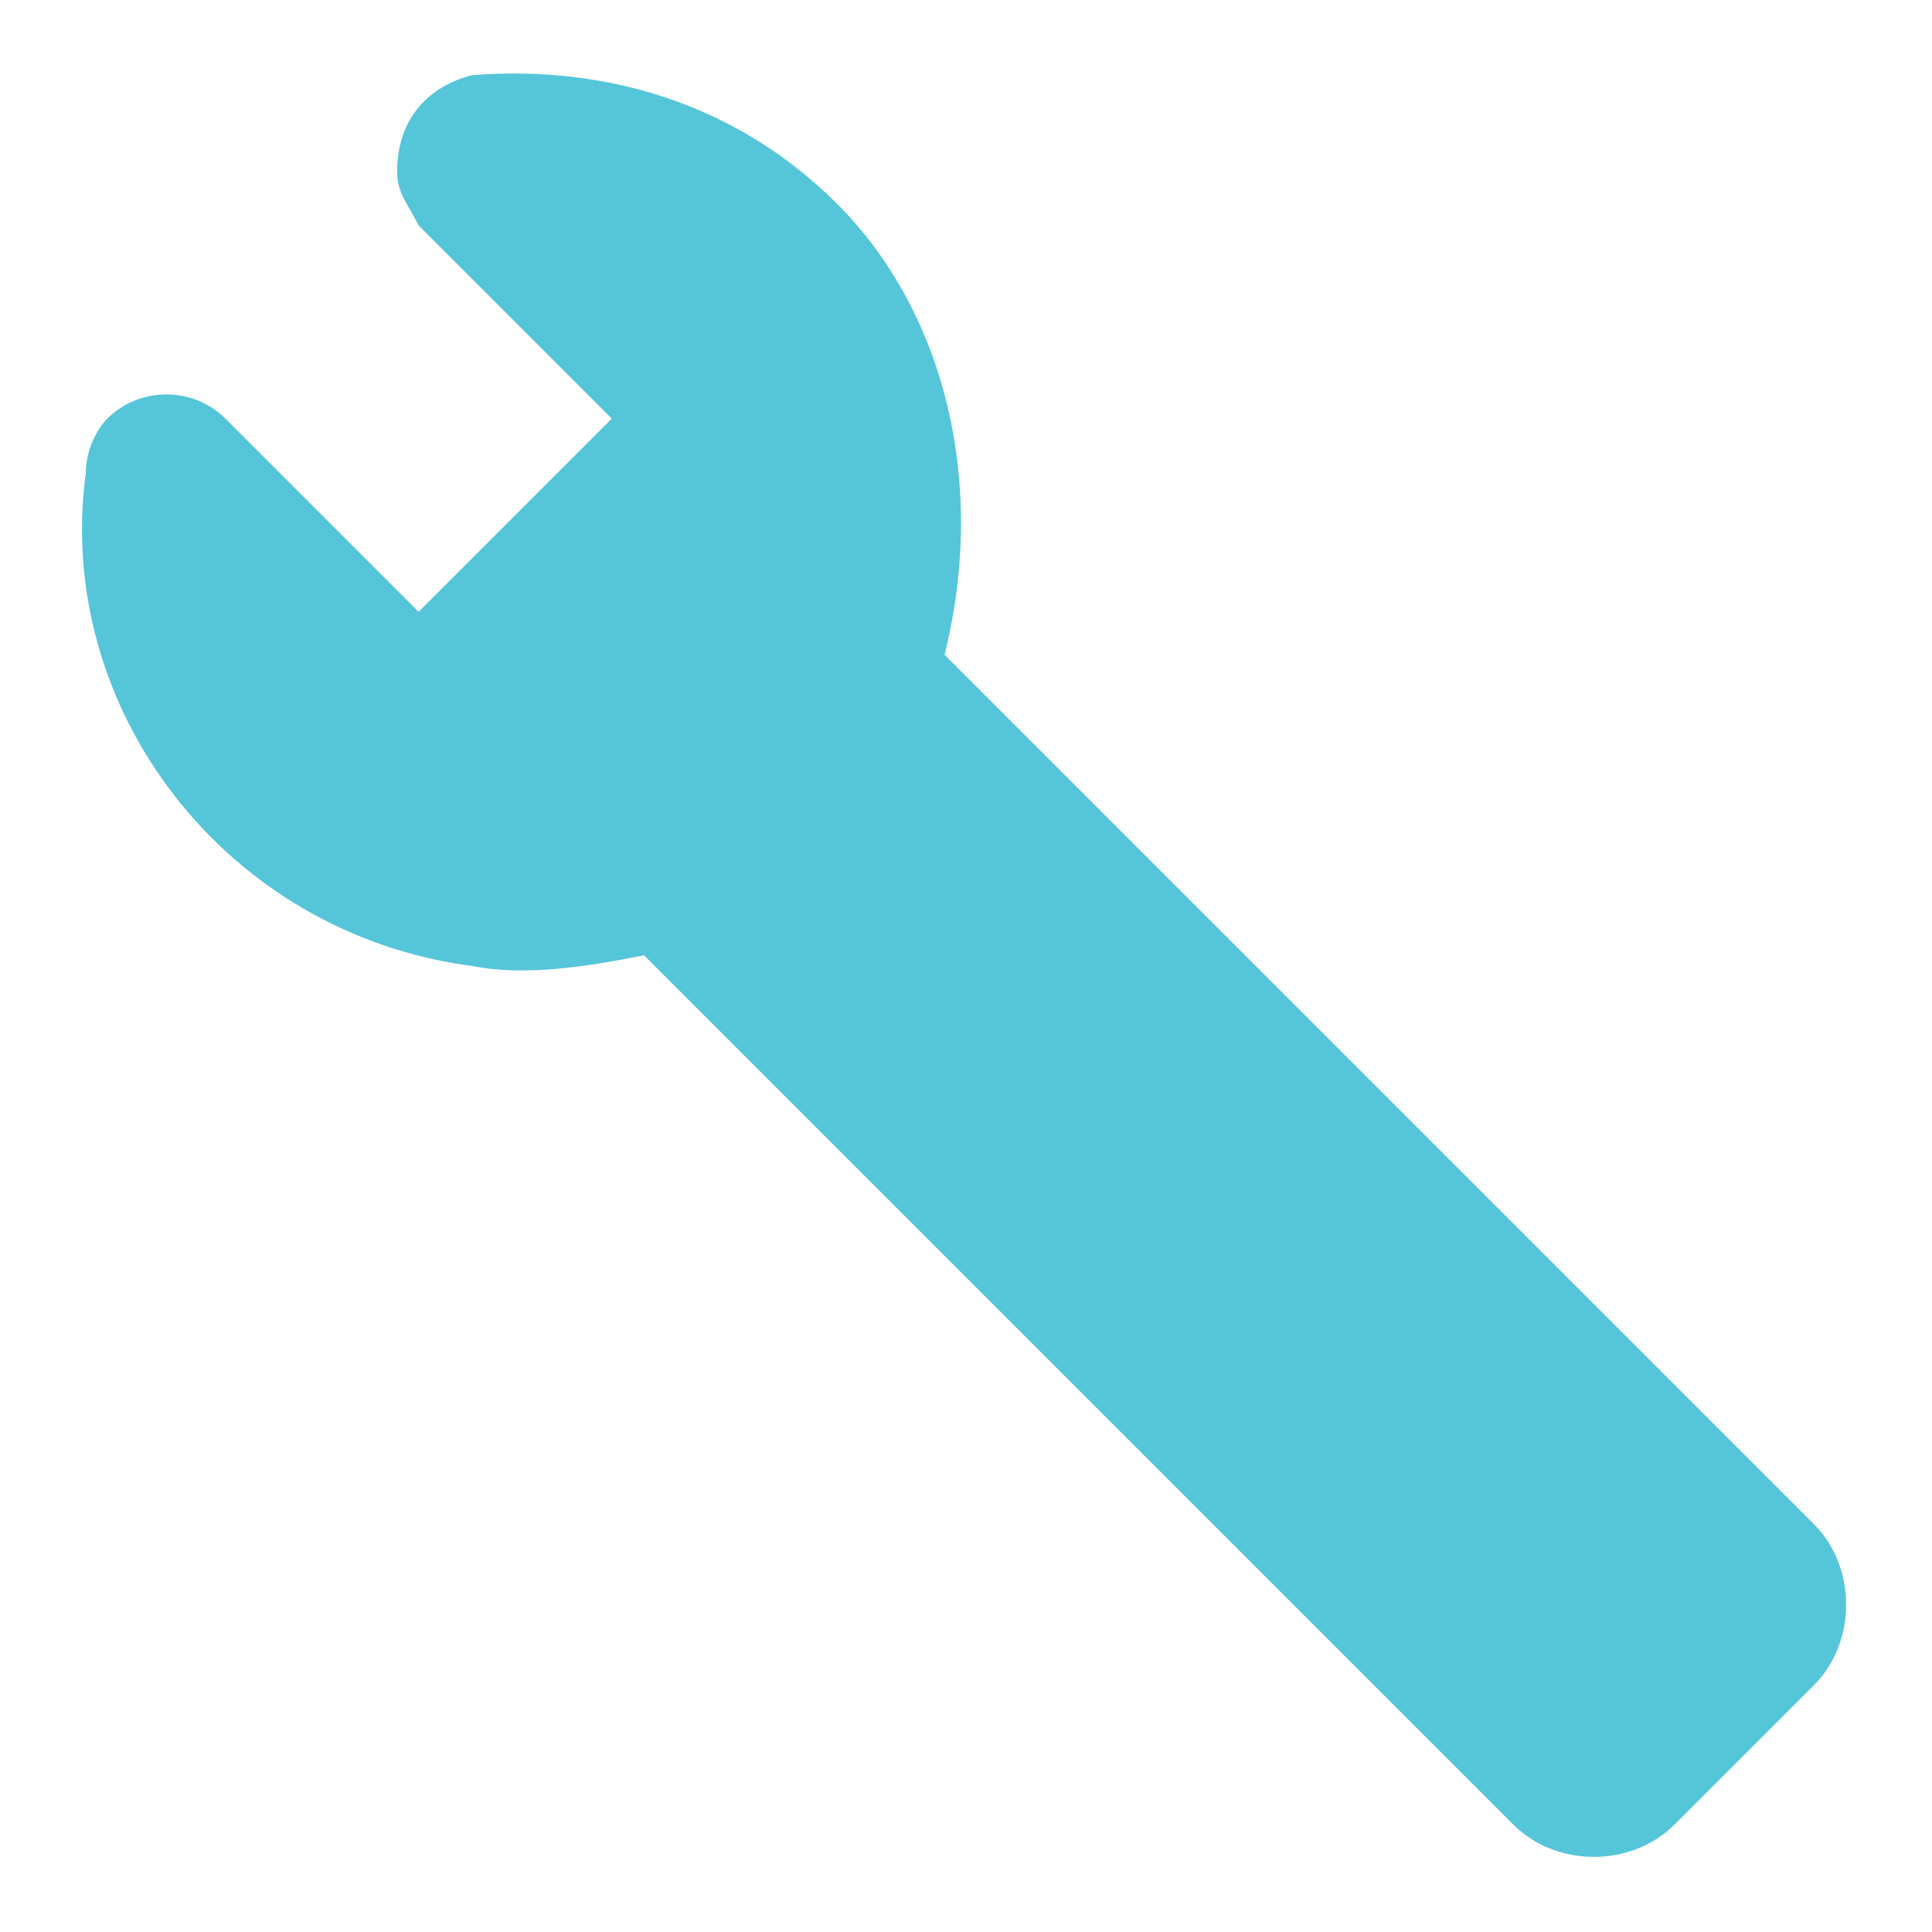 <?xml version="1.0" encoding="utf-8"?>
<!-- Generator: Adobe Illustrator 26.0.3, SVG Export Plug-In . SVG Version: 6.00 Build 0)  -->
<svg version="1.1" id="レイヤー_1" xmlns="http://www.w3.org/2000/svg" xmlns:xlink="http://www.w3.org/1999/xlink" x="0px"
	 y="0px" viewBox="0 0 18 18" style="enable-background:new 0 0 18 18;" xml:space="preserve">
<style type="text/css">
	.st0{fill:#55C5D9;}
	.st1{fill:none;}
</style>
<g id="グループ_8621" transform="translate(-24 -130)">
	<path id="パス_7965" class="st0" d="M31.8,131.9c-0.9-0.9-2.1-1.3-3.4-1.2c-0.4,0.1-0.7,0.4-0.7,0.9c0,0.2,0.1,0.3,0.2,0.5
		l1.8,1.8l-1.8,1.8l-1.8-1.8c-0.3-0.3-0.8-0.3-1.1,0c-0.1,0.1-0.2,0.3-0.2,0.5c-0.3,2.2,1.3,4.3,3.6,4.6c0.5,0.1,1.1,0,1.6-0.1
		l8.1,8.1c0.4,0.4,1.1,0.4,1.5,0l1.3-1.3c0.4-0.4,0.4-1.1,0-1.5c0,0,0,0,0,0l-8.1-8.1C33.2,134.5,32.8,132.9,31.8,131.9"/>
	<rect id="長方形_9061" x="24" y="130" class="st1" width="18" height="18"/>
</g>
</svg>
